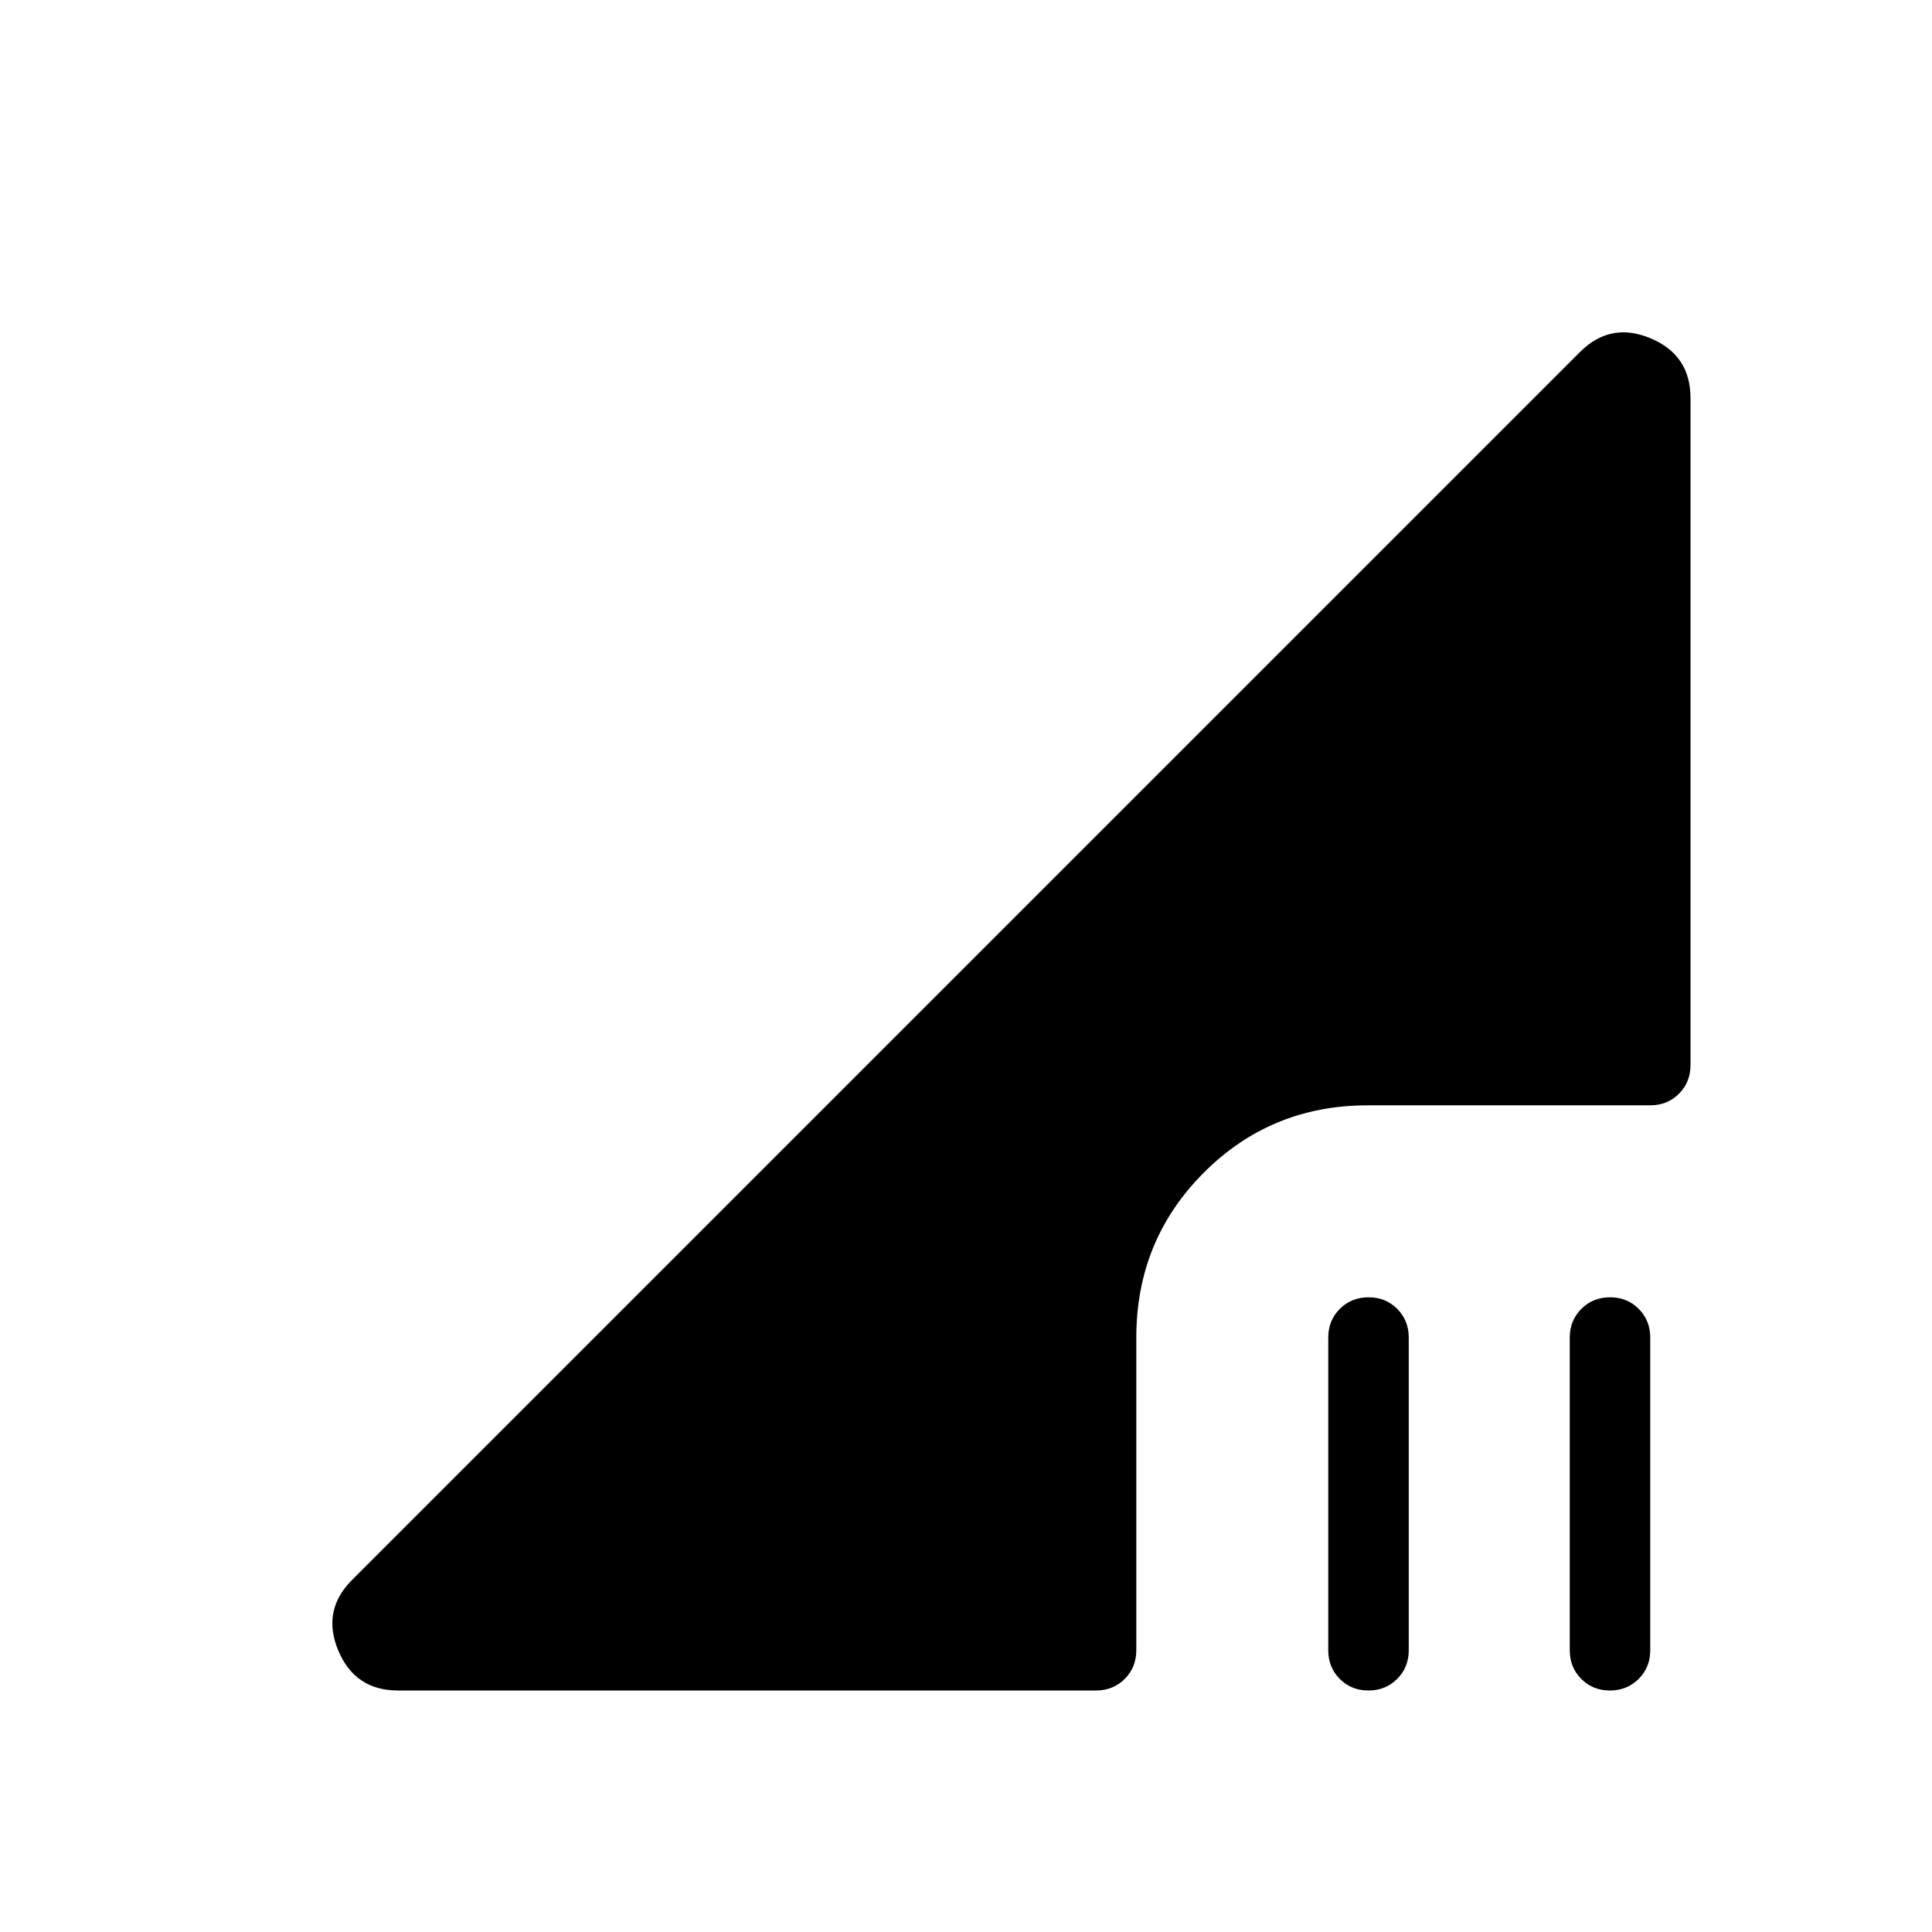 <svg xmlns="http://www.w3.org/2000/svg" height="24" viewBox="0 -960 960 960" width="24"><path d="m174.92-174.92 610.16-610.16q15.15-15.15 35.04-6.84Q840-783.61 840-762.23v331.46q0 8.5-5.75 14.25T820-410.77H679.62q-48.11 0-81.56 33.56-33.44 33.56-33.44 81.83V-140q0 8.5-5.75 14.25T544.61-120H197.77q-21.38 0-29.69-19.88-8.31-19.89 6.84-35.04ZM780-140v-155.38q0-8.5 5.76-14.25t14.27-5.75q8.51 0 14.24 5.75t5.73 14.25V-140q0 8.5-5.76 14.25T799.97-120q-8.51 0-14.24-5.75T780-140Zm-120 0v-155.38q0-8.5 5.76-14.25t14.27-5.75q8.51 0 14.24 5.75t5.73 14.25V-140q0 8.5-5.76 14.25T679.97-120q-8.51 0-14.24-5.75T660-140Z"/></svg>